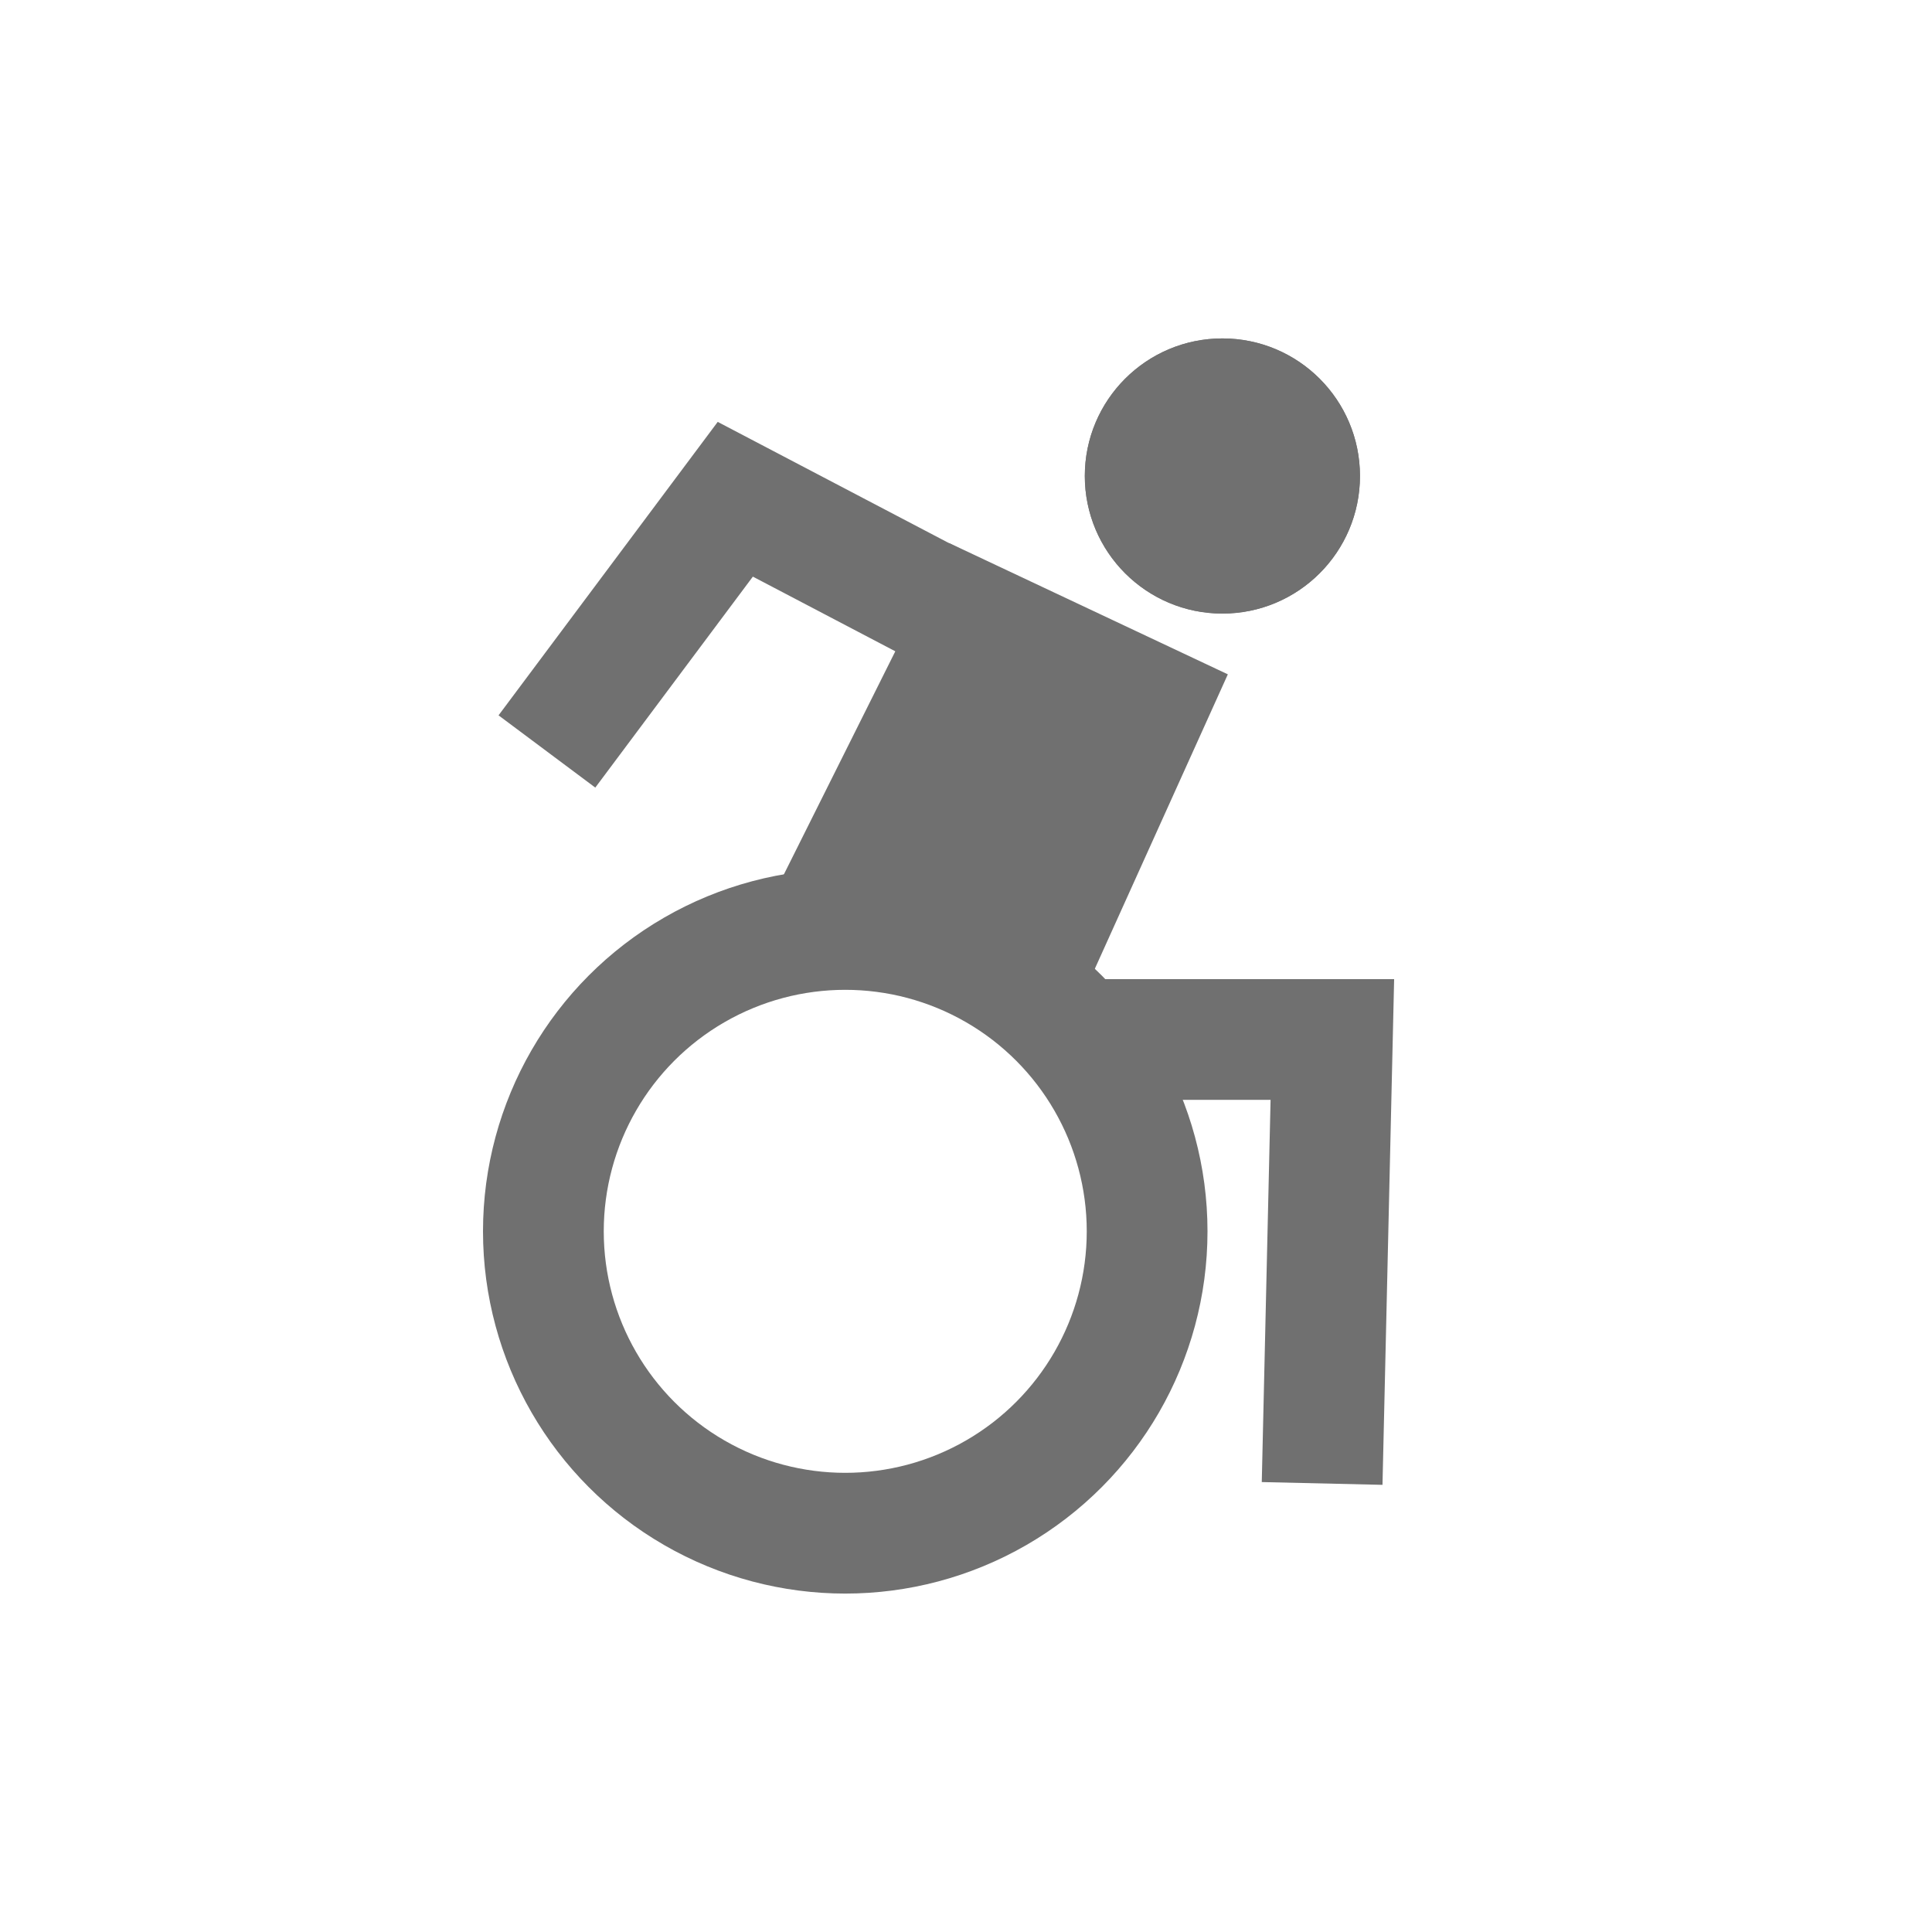 <svg xmlns="http://www.w3.org/2000/svg" width="24" height="24"><defs><clipPath id="a"><path d="M0 0h24v24H0z"/></clipPath></defs><g clip-path="url(#a)"><g data-name="Ellipse 40" transform="translate(6 10.796)" fill="none" stroke="#707070" stroke-width="1.5"><circle cx="4.5" cy="4.5" r="4.5" stroke="none"/><circle cx="4.5" cy="4.5" r="3.75"/></g><g data-name="Path 311" fill="#707070"><path d="M10.775 10.464l1.361-2.726 2.13 1.002-1.11 2.455-2.381-.731z"/><path d="M13.278 9.104l-.798-.375-.639 1.278.904.277.533-1.18m1.975-.728l-1.685 3.73-3.86-1.185 2.085-4.174 3.46 1.63z"/></g><path data-name="Path 309" d="M11.534 7.46l-2.4-1.258-2.34 3.133" fill="none" stroke="#707070" stroke-width="1.5"/><path data-name="Path 310" d="M13.711 12.913h2.84l-.127 5.515" fill="none" stroke="#707070" stroke-width="1.5"/><g data-name="Ellipse 41" transform="translate(13.476 4.204)" fill="#707070" stroke="#707070"><circle cx="1.709" cy="1.709" r="1.709" stroke="none"/><circle cx="1.709" cy="1.709" r="1.209" fill="none"/></g></g></svg>